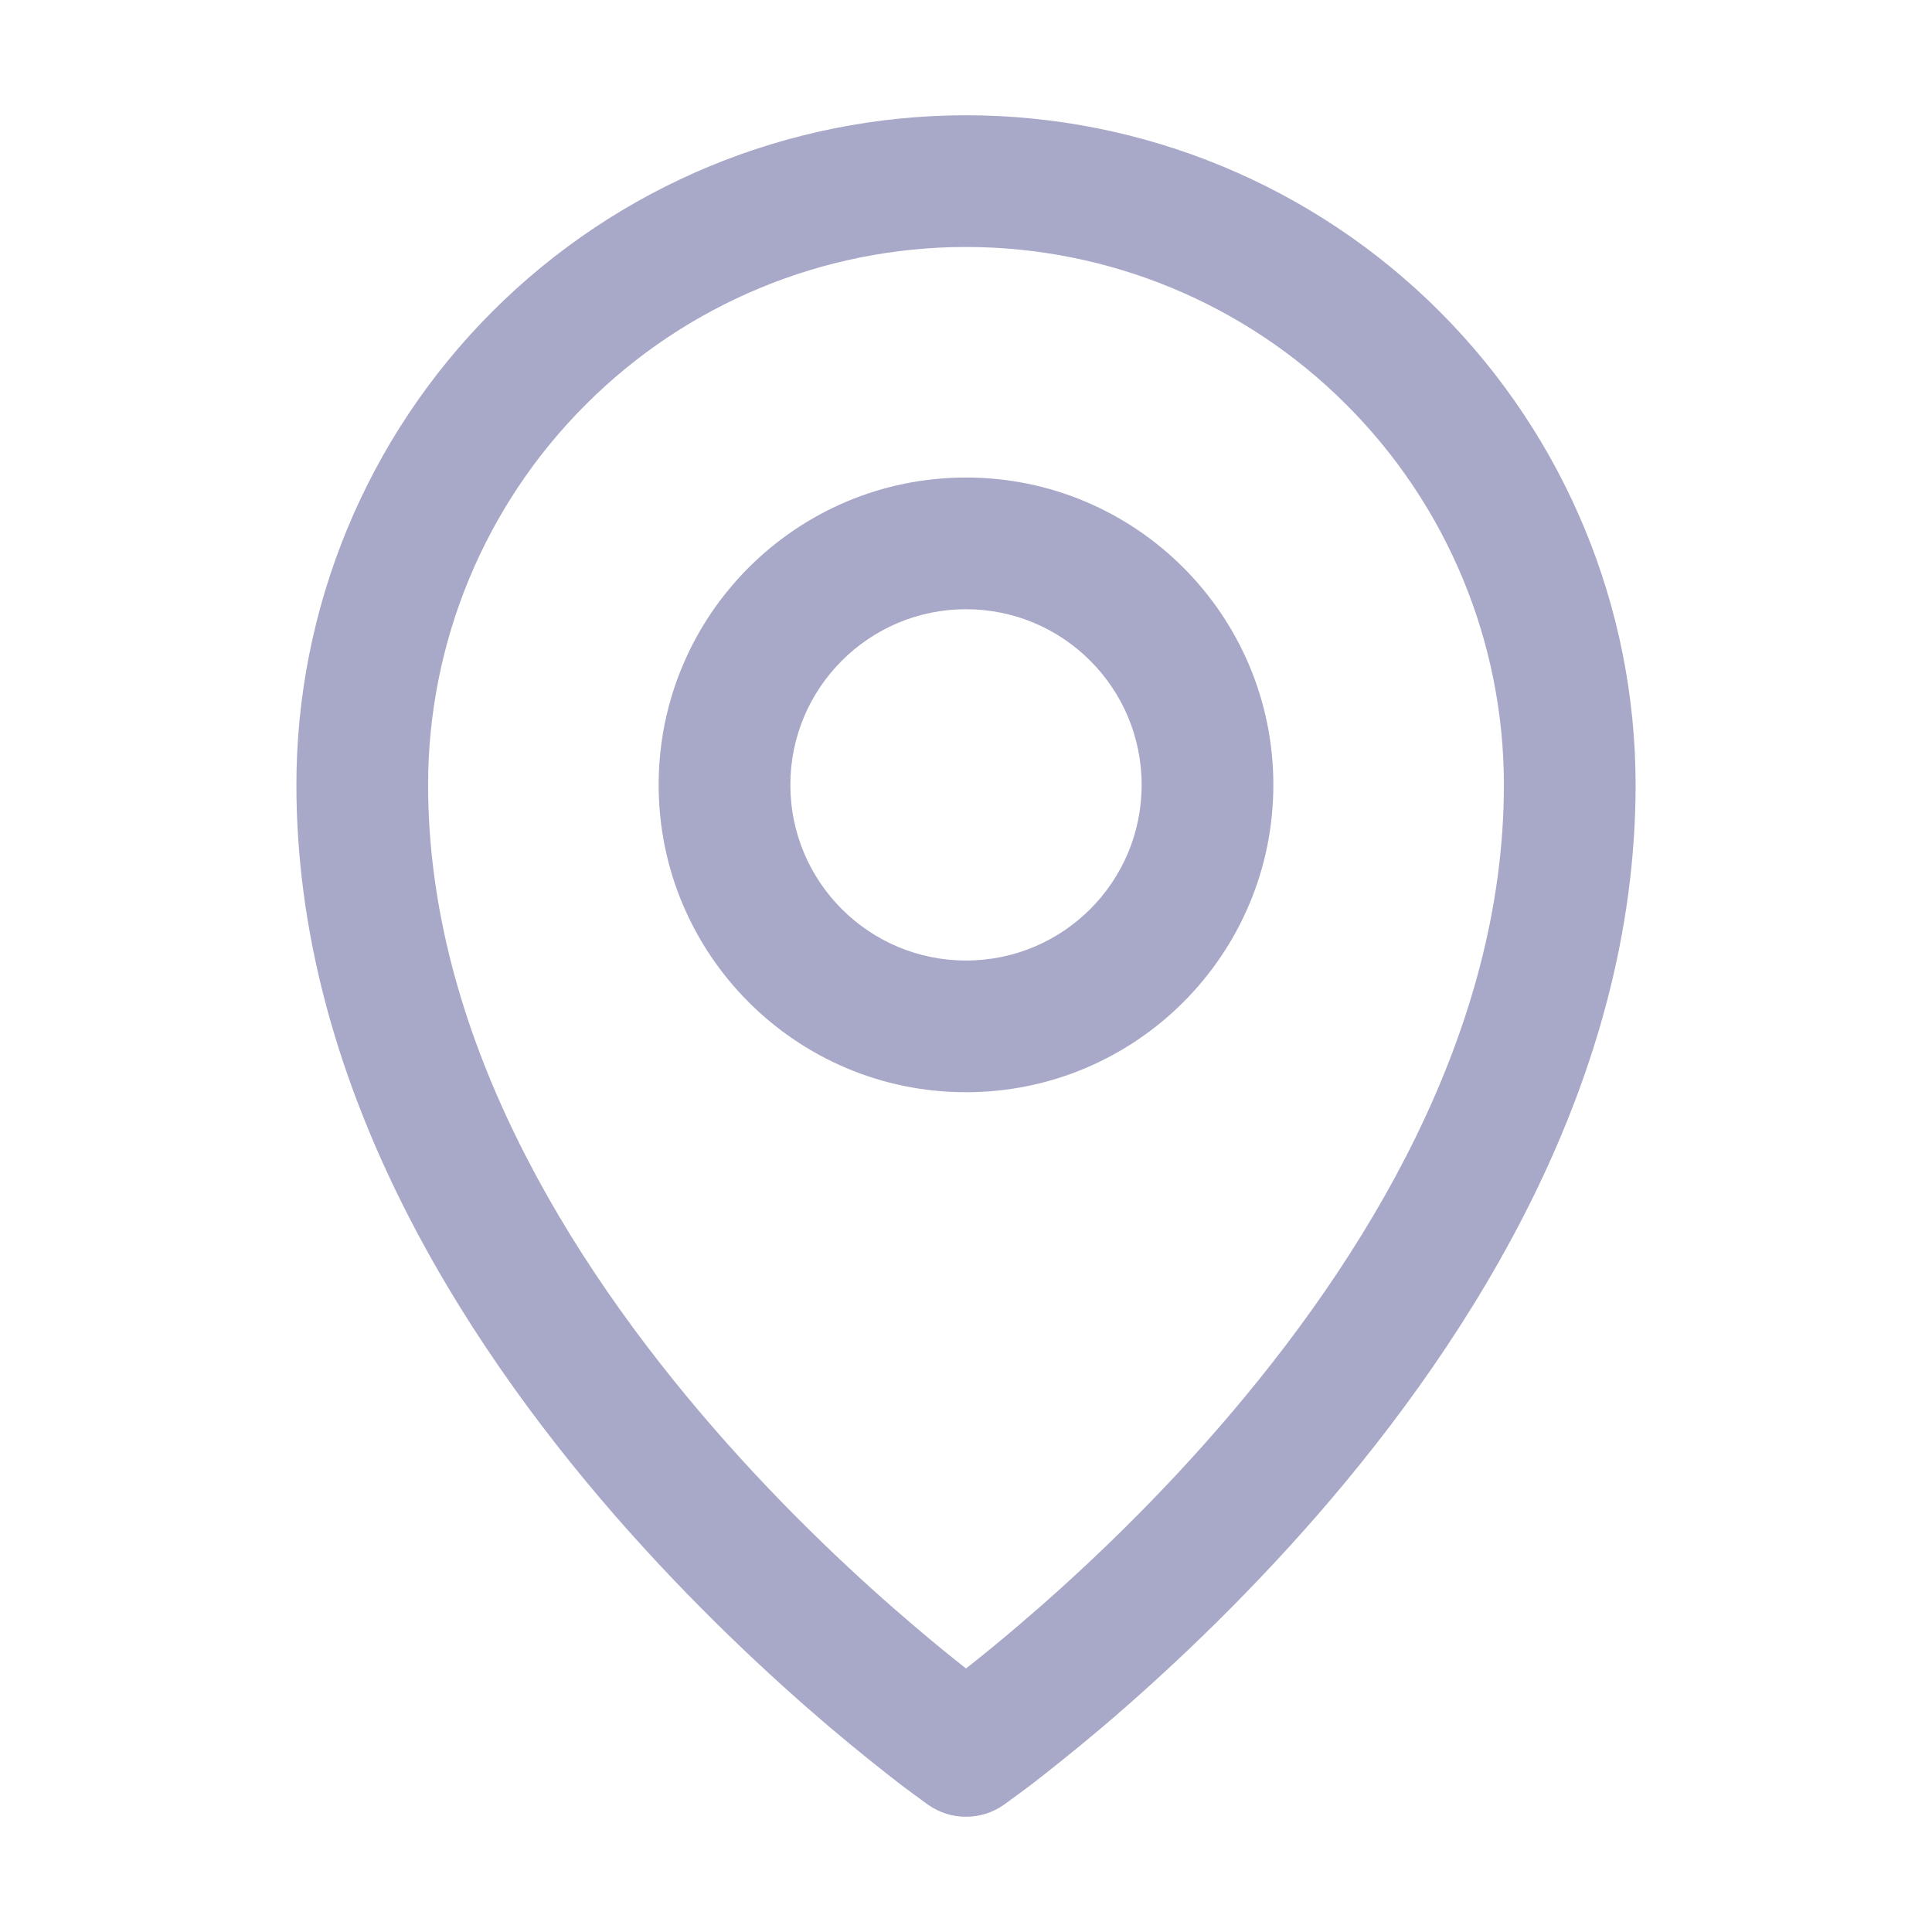 <svg width="12" height="12" viewBox="0 0 12 12" fill="none" xmlns="http://www.w3.org/2000/svg">
<path fill-rule="evenodd" clip-rule="evenodd" d="M6 3.784C5.398 3.784 4.909 4.273 4.909 4.875C4.909 5.478 5.398 5.966 6 5.966C6.603 5.966 7.091 5.478 7.091 4.875C7.091 4.273 6.603 3.784 6 3.784ZM4.091 4.875C4.091 3.821 4.946 2.966 6 2.966C7.054 2.966 7.909 3.821 7.909 4.875C7.909 5.929 7.054 6.784 6 6.784C4.946 6.784 4.091 5.929 4.091 4.875Z" fill="#A8A8C8"/>
<path fill-rule="evenodd" clip-rule="evenodd" d="M6 1.534C5.114 1.534 4.264 1.886 3.638 2.513C3.011 3.139 2.659 3.989 2.659 4.875C2.659 6.415 3.52 7.821 4.434 8.872C4.886 9.392 5.339 9.811 5.679 10.1C5.803 10.206 5.912 10.294 6 10.363C6.088 10.294 6.197 10.206 6.321 10.1C6.661 9.811 7.114 9.392 7.566 8.872C8.48 7.821 9.341 6.415 9.341 4.875C9.341 3.989 8.989 3.139 8.362 2.513C7.736 1.886 6.886 1.534 6 1.534ZM6 10.875C5.765 11.21 5.765 11.21 5.765 11.21L5.765 11.21L5.764 11.209L5.761 11.207L5.751 11.2C5.743 11.194 5.732 11.186 5.717 11.175C5.687 11.153 5.644 11.122 5.59 11.081C5.483 10.998 5.331 10.878 5.149 10.724C4.786 10.415 4.302 9.967 3.816 9.409C2.855 8.304 1.841 6.71 1.841 4.875C1.841 3.772 2.279 2.714 3.059 1.934C3.839 1.154 4.897 0.716 6 0.716C7.103 0.716 8.161 1.154 8.941 1.934C9.721 2.714 10.159 3.772 10.159 4.875C10.159 6.71 9.145 8.304 8.184 9.409C7.698 9.967 7.214 10.415 6.851 10.724C6.669 10.878 6.517 10.998 6.41 11.081C6.356 11.122 6.313 11.153 6.283 11.175C6.268 11.186 6.257 11.194 6.249 11.2L6.239 11.207L6.236 11.209L6.235 11.21L6.235 11.21C6.235 11.21 6.235 11.21 6 10.875ZM6 10.875L6.235 11.21C6.094 11.309 5.906 11.309 5.765 11.21L6 10.875Z" fill="#A8A8C8"/>
</svg>
